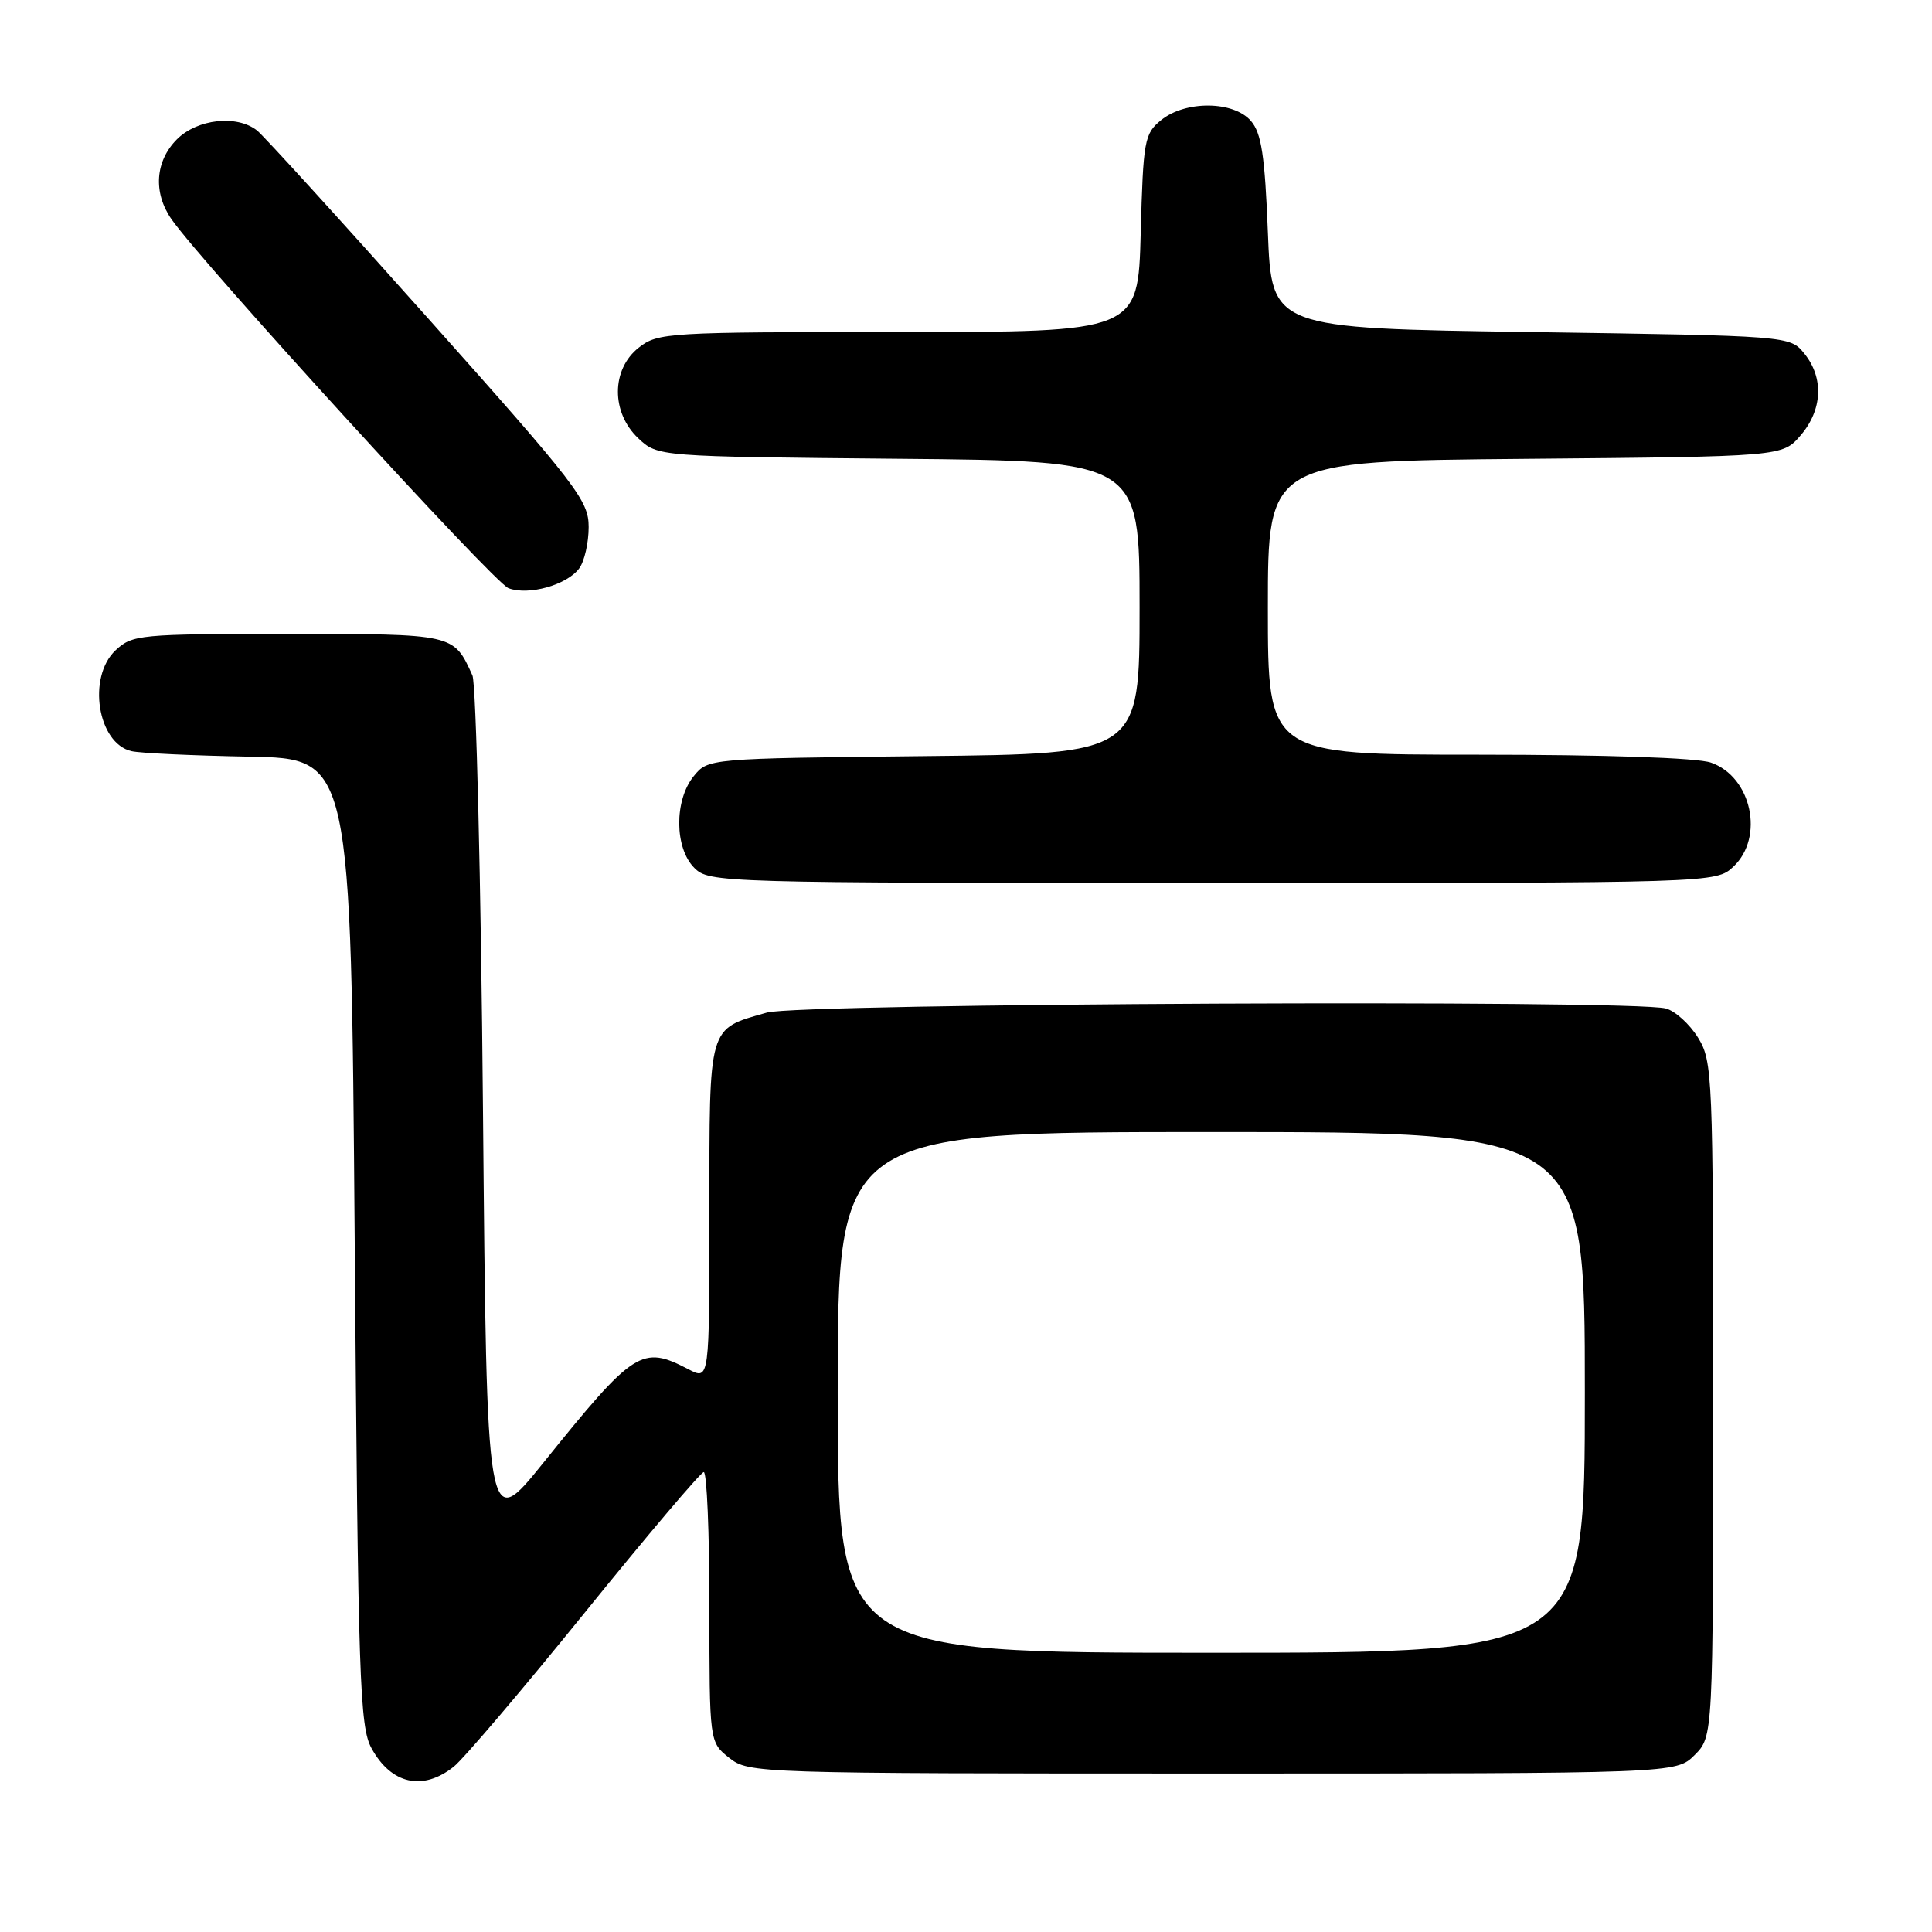 <?xml version="1.0" encoding="UTF-8" standalone="no"?>
<!DOCTYPE svg PUBLIC "-//W3C//DTD SVG 1.1//EN" "http://www.w3.org/Graphics/SVG/1.1/DTD/svg11.dtd" >
<svg xmlns="http://www.w3.org/2000/svg" xmlns:xlink="http://www.w3.org/1999/xlink" version="1.1" viewBox="0 0 256 256">
 <g >
 <path fill="currentColor"
d=" M 60.12 234.10 C 61.43 233.06 69.25 223.86 77.50 213.66 C 85.75 203.46 92.84 195.09 93.25 195.06 C 93.66 195.03 94.00 203.07 94.00 212.93 C 94.00 230.85 94.00 230.85 96.63 232.93 C 99.24 234.97 100.07 235.00 160.68 235.00 C 222.09 235.00 222.09 235.00 224.55 232.55 C 227.00 230.09 227.00 230.09 227.00 185.41 C 227.00 142.40 226.93 140.62 224.99 137.48 C 223.88 135.69 221.97 133.96 220.74 133.63 C 216.27 132.43 105.96 132.94 101.62 134.17 C 93.76 136.41 94.00 135.58 94.00 160.60 C 94.00 182.88 94.00 182.88 91.25 181.45 C 85.05 178.21 84.05 178.85 72.00 193.82 C 64.50 203.13 64.50 203.13 64.00 147.32 C 63.73 116.62 63.09 90.60 62.60 89.50 C 60.10 83.97 60.25 84.00 38.16 84.00 C 18.46 84.00 17.54 84.09 15.31 86.17 C 11.54 89.72 12.92 98.49 17.42 99.53 C 18.56 99.80 25.57 100.12 33.00 100.26 C 46.50 100.50 46.50 100.50 47.00 164.50 C 47.45 222.69 47.66 228.79 49.23 231.66 C 51.84 236.42 56.02 237.36 60.12 234.10 Z  M 229.69 114.83 C 233.82 110.94 232.10 102.93 226.71 101.05 C 224.89 100.41 212.72 100.00 195.85 100.00 C 168.00 100.00 168.00 100.00 168.00 80.55 C 168.00 61.10 168.00 61.10 202.09 60.80 C 236.18 60.50 236.18 60.50 238.59 57.69 C 241.49 54.32 241.69 50.07 239.09 46.86 C 237.18 44.50 237.18 44.50 202.84 44.00 C 168.50 43.50 168.50 43.50 168.00 30.78 C 167.60 20.63 167.15 17.64 165.76 16.03 C 163.47 13.36 157.09 13.29 153.86 15.91 C 151.64 17.71 151.48 18.57 151.15 30.91 C 150.80 44.00 150.80 44.00 119.03 44.00 C 88.41 44.00 87.17 44.07 84.63 46.07 C 80.98 48.95 80.96 54.67 84.58 58.08 C 87.16 60.50 87.16 60.50 119.08 60.79 C 151.00 61.08 151.00 61.08 151.00 80.48 C 151.00 99.89 151.00 99.89 122.41 100.19 C 93.82 100.50 93.82 100.50 91.91 102.86 C 89.33 106.05 89.37 112.37 92.00 115.00 C 93.96 116.96 95.33 117.00 160.69 117.00 C 227.37 117.00 227.37 117.00 229.69 114.83 Z  M 76.75 75.31 C 77.44 74.38 78.00 71.91 78.00 69.83 C 78.00 66.32 76.48 64.34 56.80 42.27 C 45.15 29.20 34.91 17.95 34.05 17.28 C 31.37 15.18 26.15 15.76 23.45 18.45 C 20.56 21.35 20.27 25.50 22.71 29.03 C 26.68 34.77 65.45 77.23 67.38 77.94 C 70.06 78.94 75.13 77.51 76.75 75.31 Z  M 111.00 184.50 C 111.00 150.00 111.00 150.00 160.50 150.00 C 210.00 150.00 210.00 150.00 210.00 184.50 C 210.00 219.00 210.00 219.00 160.50 219.00 C 111.00 219.00 111.00 219.00 111.00 184.50 Z "/>
</g>
</svg>